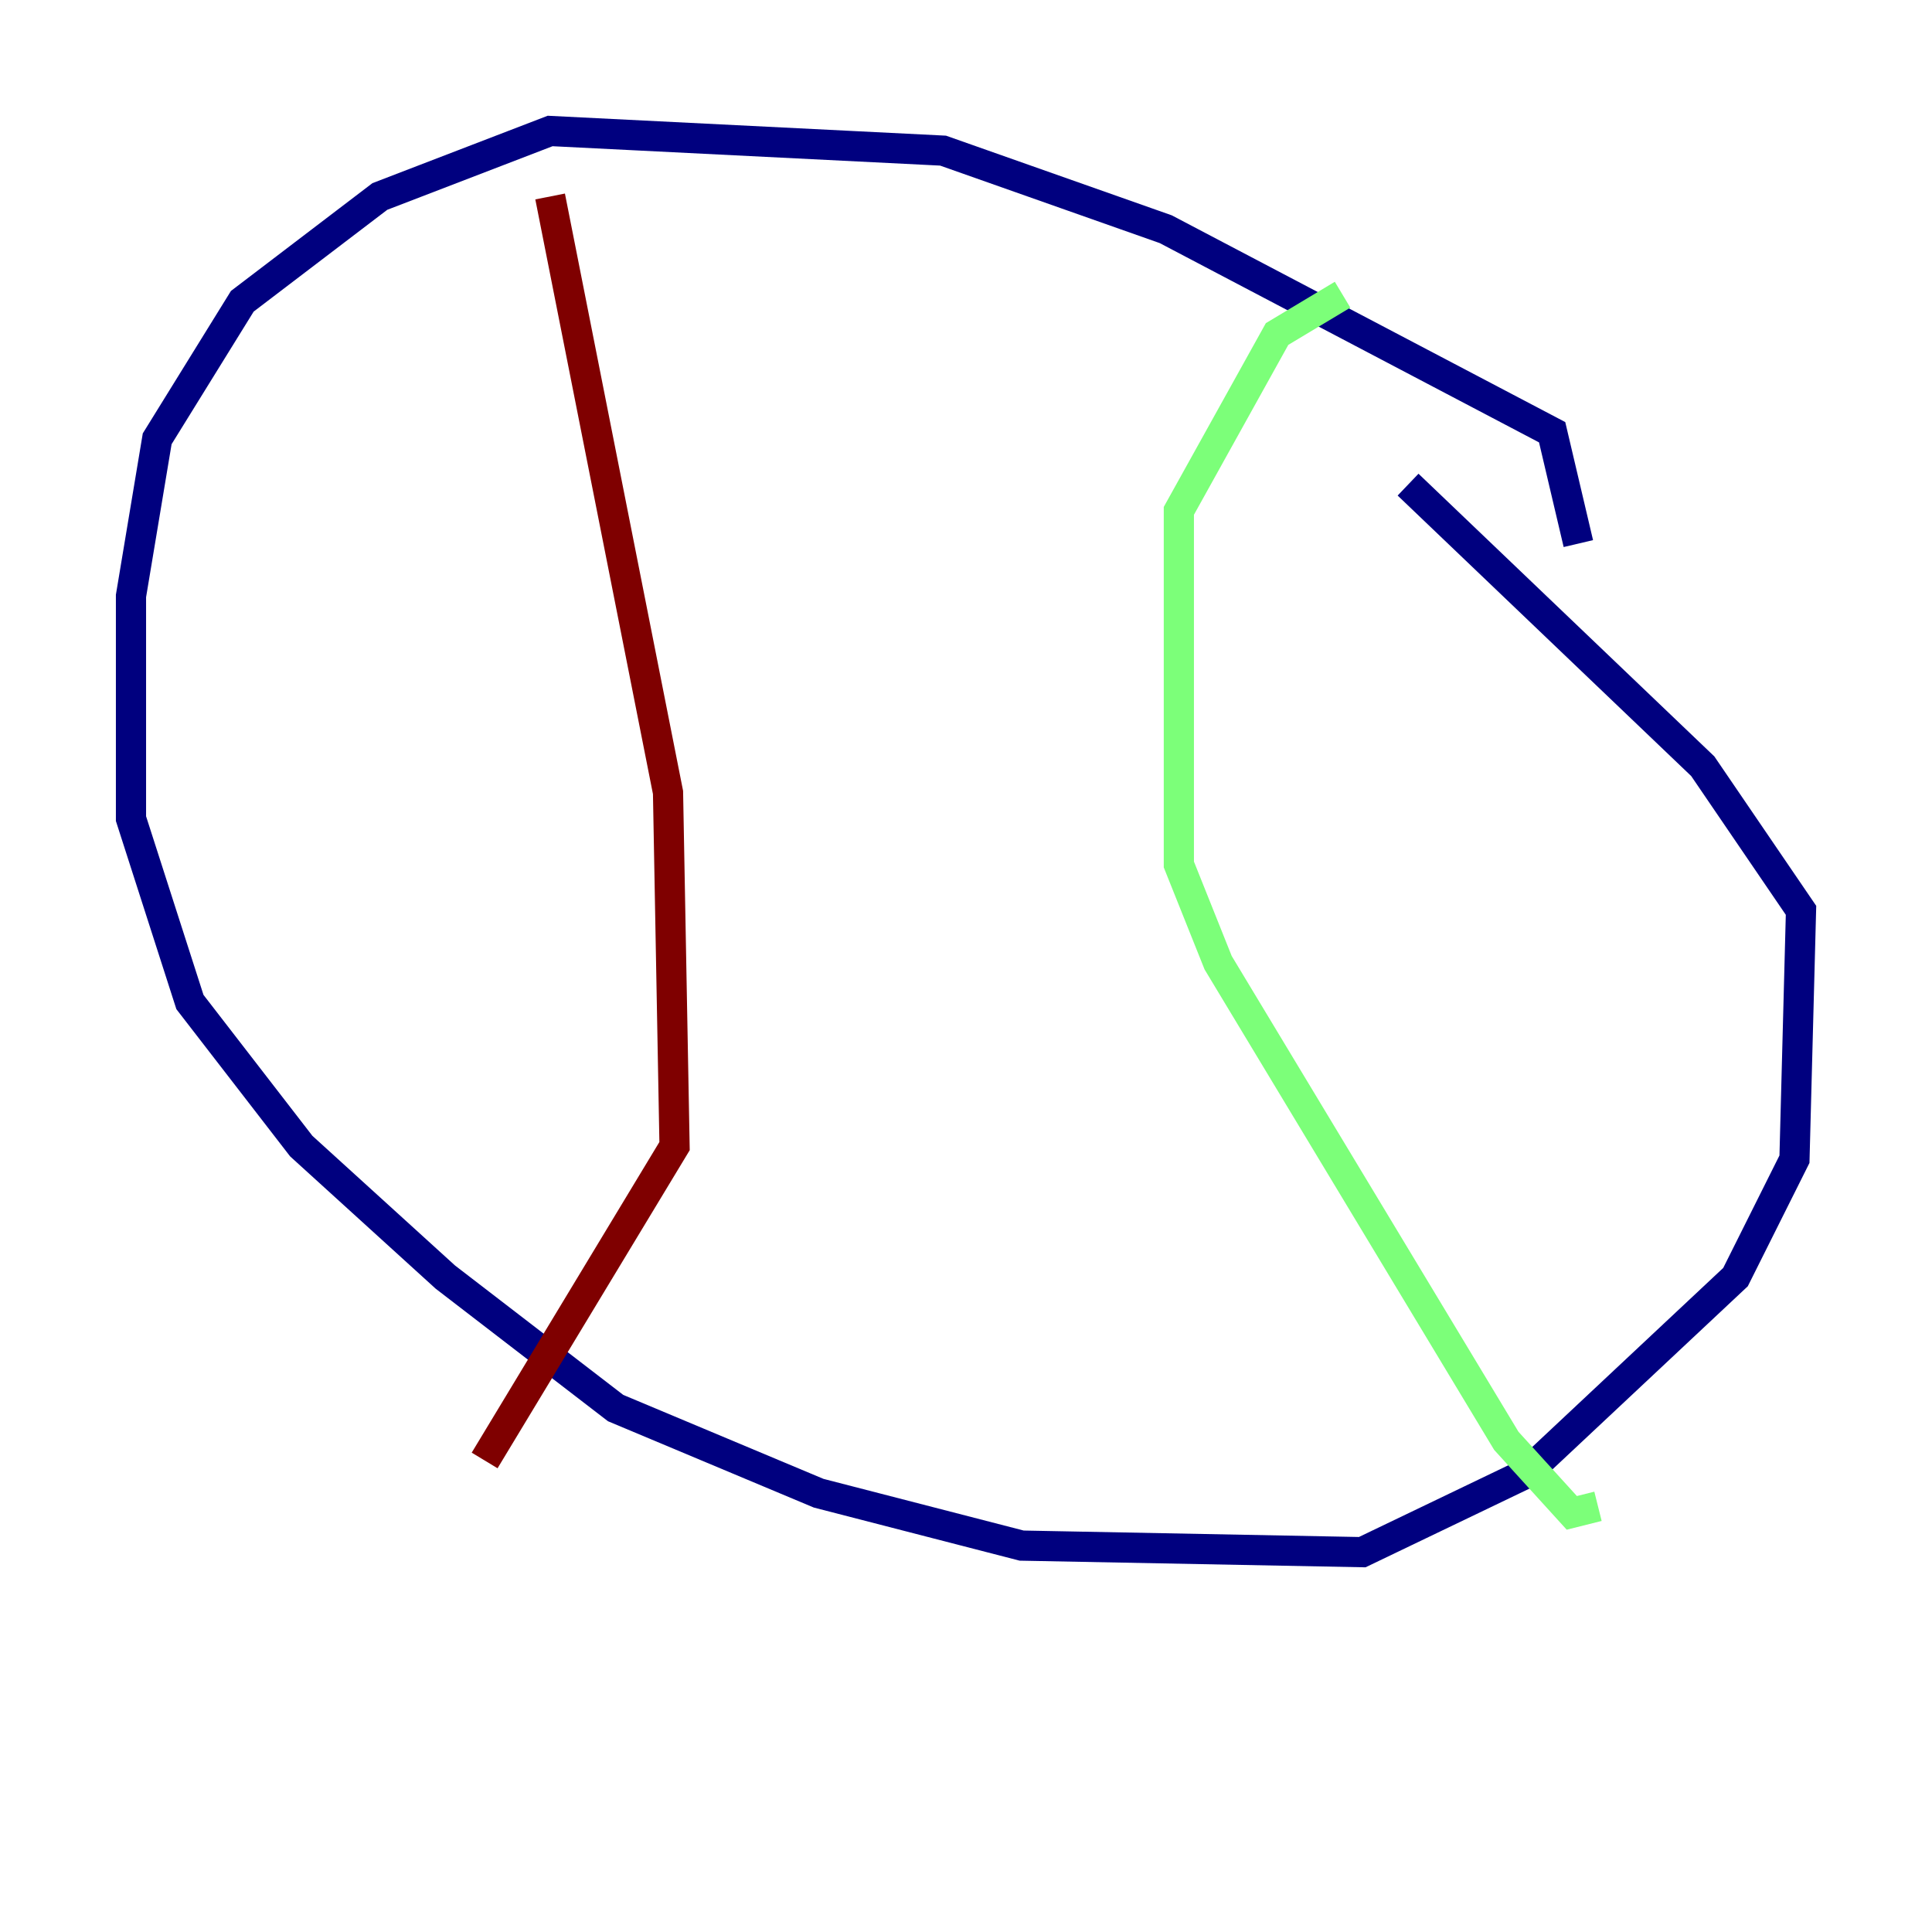 <?xml version="1.0" encoding="utf-8" ?>
<svg baseProfile="tiny" height="128" version="1.2" viewBox="0,0,128,128" width="128" xmlns="http://www.w3.org/2000/svg" xmlns:ev="http://www.w3.org/2001/xml-events" xmlns:xlink="http://www.w3.org/1999/xlink"><defs /><polyline fill="none" points="104.57,36.014 102.834,28.637 77.234,15.186 62.481,9.98 36.447,8.678 25.166,13.017 16.054,19.959 10.414,29.071 8.678,39.485 8.678,54.237 12.583,66.386 19.959,75.932 29.505,84.61 40.786,93.288 54.237,98.929 67.688,102.4 90.251,102.834 101.098,97.627 114.983,84.61 118.888,76.8 119.322,60.312 112.814,50.766 93.288,32.108" stroke="#00007f" stroke-width="2" /><polyline fill="none" points="88.949,19.525 84.61,22.129 78.102,33.844 78.102,57.275 80.705,63.783 99.797,95.458 104.136,100.231 105.871,99.797" stroke="#7cff79" stroke-width="2" /><polyline fill="none" points="36.447,13.017 44.258,52.502 44.691,75.932 32.108,96.759" stroke="#7f0000" stroke-width="2" /></svg>